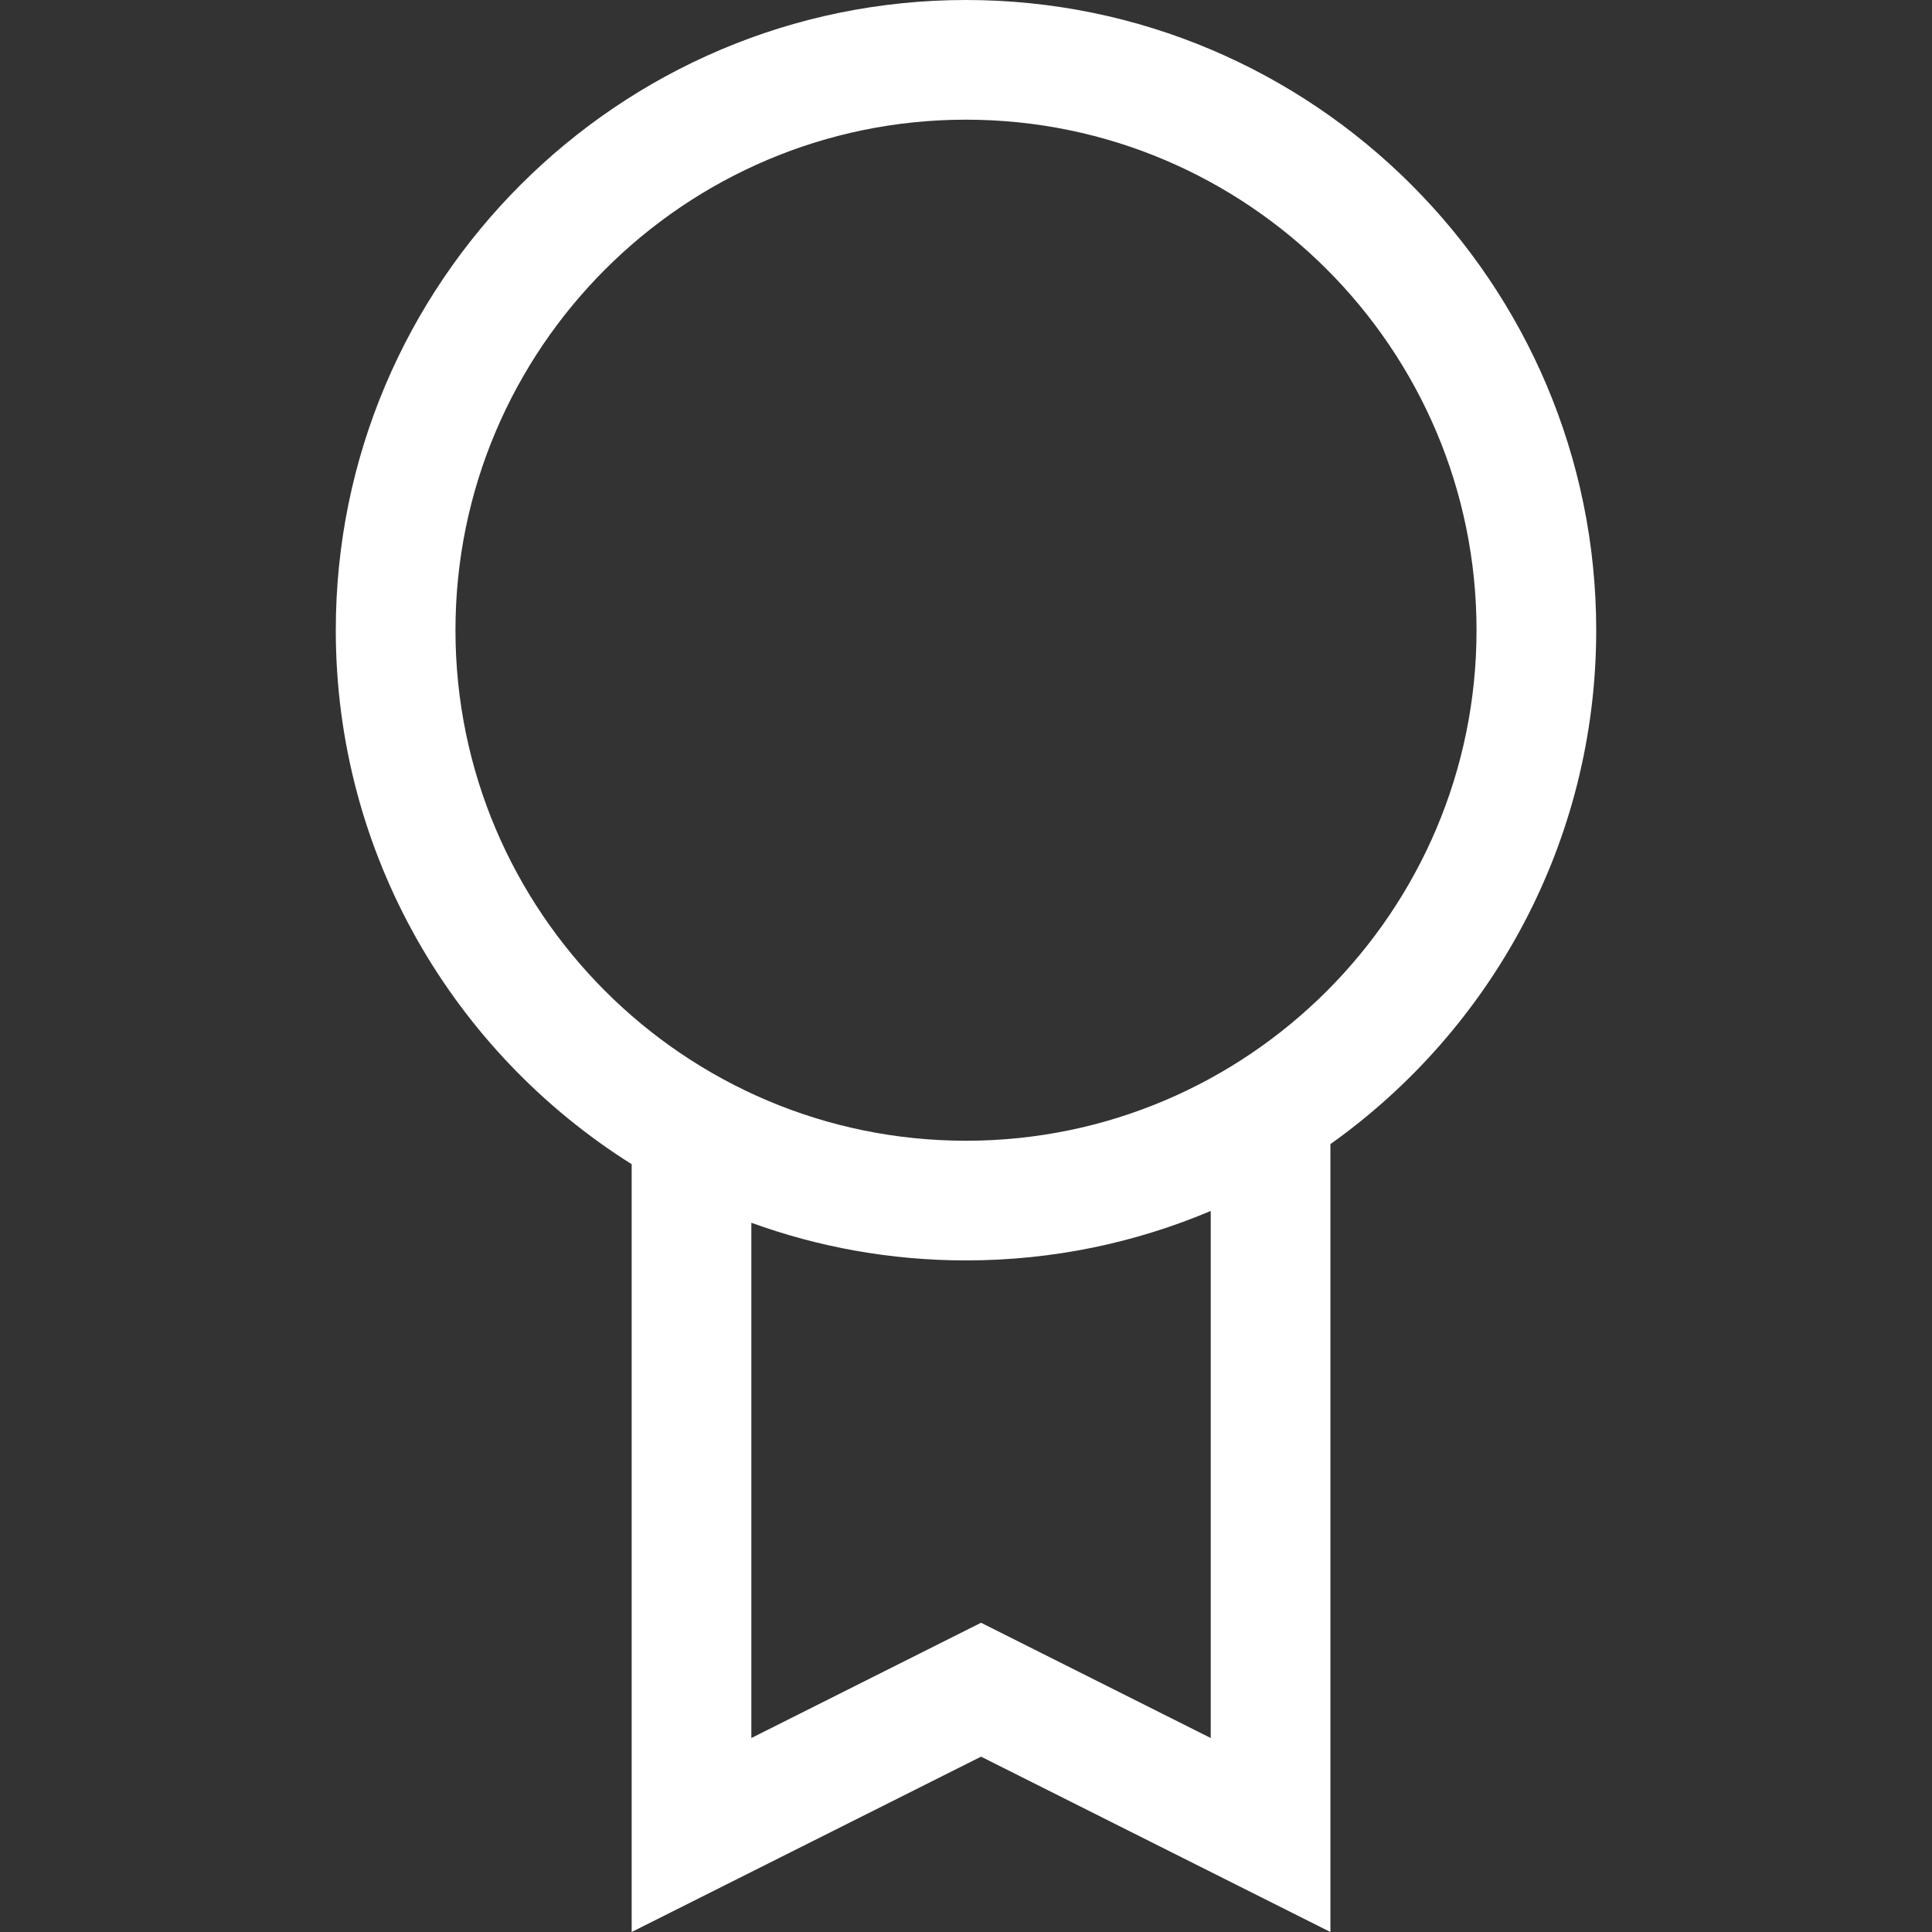 <?xml version="1.0" encoding="iso-8859-1"?>
<!-- Generator: Adobe Illustrator 19.0.0, SVG Export Plug-In . SVG Version: 6.00 Build 0)  -->
<svg version="1.1" id="Layer_1" xmlns="http://www.w3.org/2000/svg" xmlns:xlink="http://www.w3.org/1999/xlink" x="0px" y="0px"
	 viewBox="0 0 484.312 484.312" style="enable-background:new 0 0 484.312 484.312;" xml:space="preserve">
<rect x="0" y="0" width="484.312" height="484.312" fill="#333333" stroke="none"/>
<path fill="#FFFFFF" d="M400.136,157.98C400.136,70.87,329.267,0,242.156,0S84.175,70.87,84.175,157.98c0,56.344,29.655,105.884,74.17,133.856
	v192.476l87.581-43.955l87.581,43.955V286.804C373.802,258.147,400.136,211.081,400.136,157.98z M114.175,157.98
	c0-70.568,57.412-127.98,127.98-127.98s127.98,57.412,127.98,127.98c0,70.569-57.412,127.98-127.98,127.98
	S114.175,228.549,114.175,157.98z M303.507,435.688l-57.581-28.898l-57.581,28.898v-129.17c16.803,6.106,34.924,9.442,53.81,9.442
	c21.746,0,42.479-4.417,61.351-12.4V435.688z"/>
<g>
</g>
<g>
</g>
<g>
</g>
<g>
</g>
<g>
</g>
<g>
</g>
<g>
</g>
<g>
</g>
<g>
</g>
<g>
</g>
<g>
</g>
<g>
</g>
<g>
</g>
<g>
</g>
<g>
</g>
</svg>
